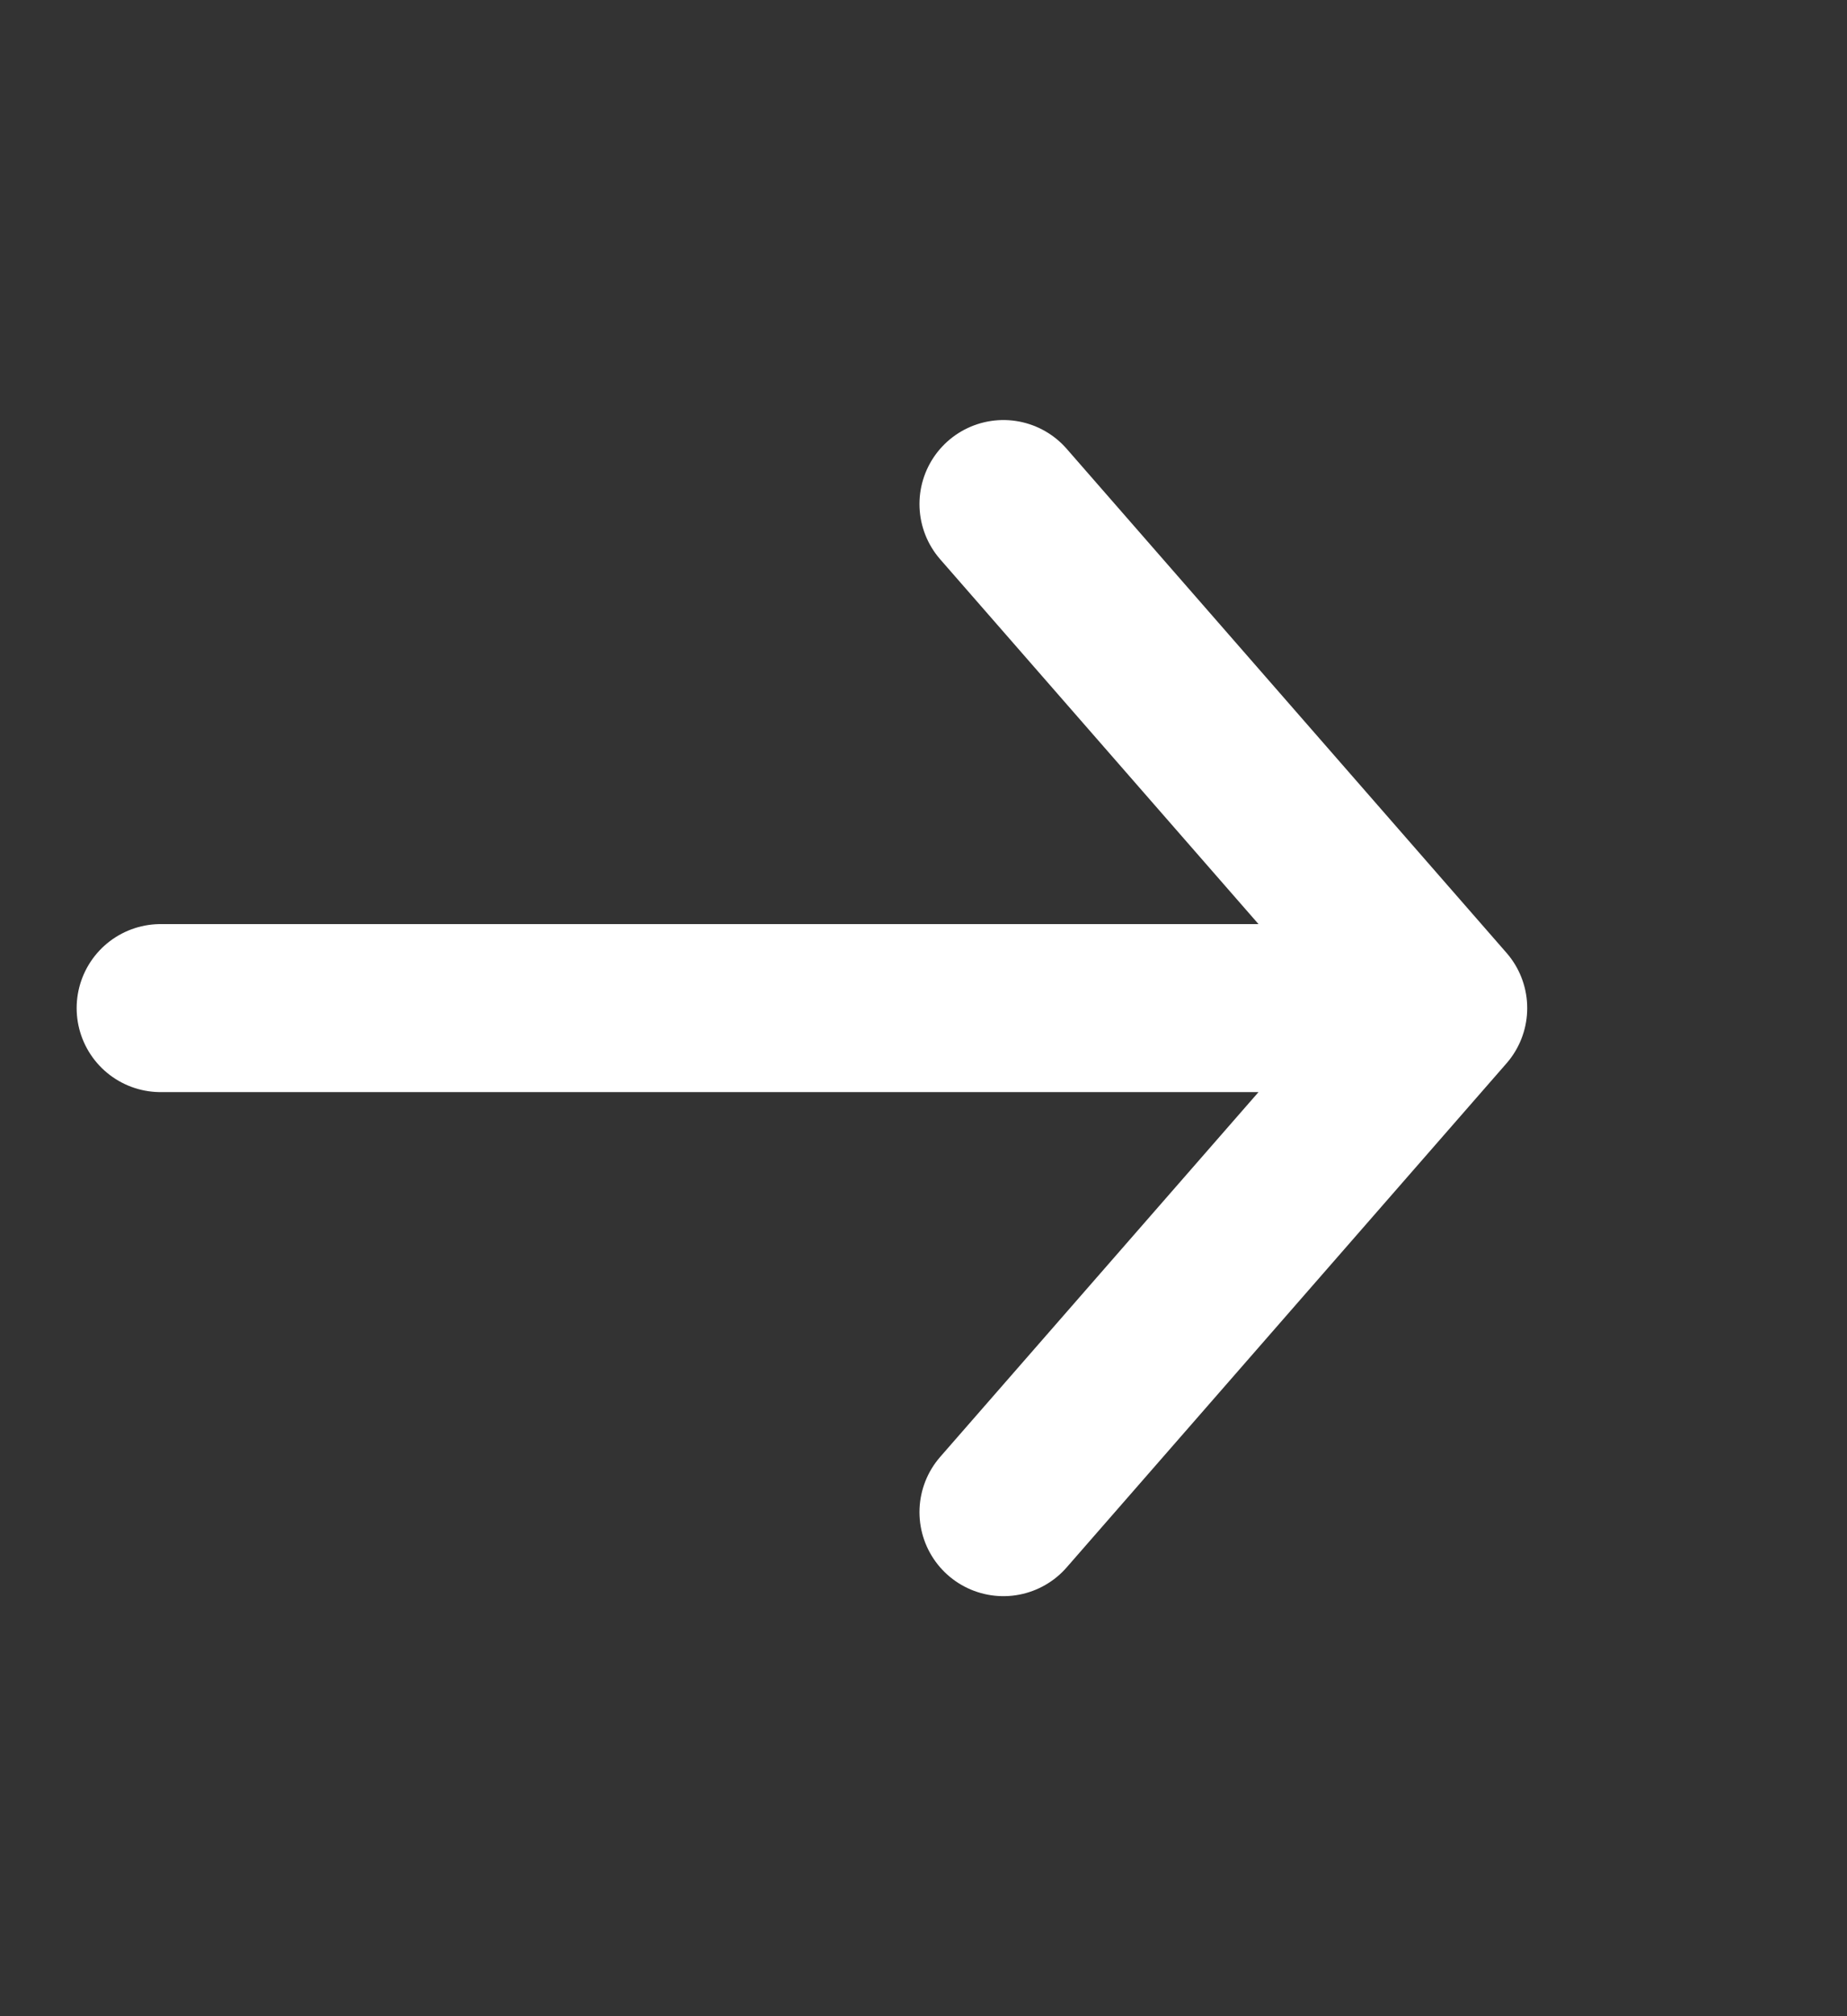 <svg width="22" height="24" viewBox="0 0 22 24" fill="none" xmlns="http://www.w3.org/2000/svg">
<rect x="0" y="0" width="22" height="24" fill="#333333" stroke="none"/>
<g clip-path="url(#clip0_189_179)">
<path d="M17.191 12L11.952 6M17.191 12L11.952 18M17.191 12H1.913" stroke="white" stroke-width="2" stroke-linecap="round" stroke-linejoin="round"/>
</g>
<defs>
<clipPath id="clip0_189_179">
<rect width="20.952" height="24" fill="white" transform="translate(0.603)"/>
</clipPath>
</defs>
</svg>
